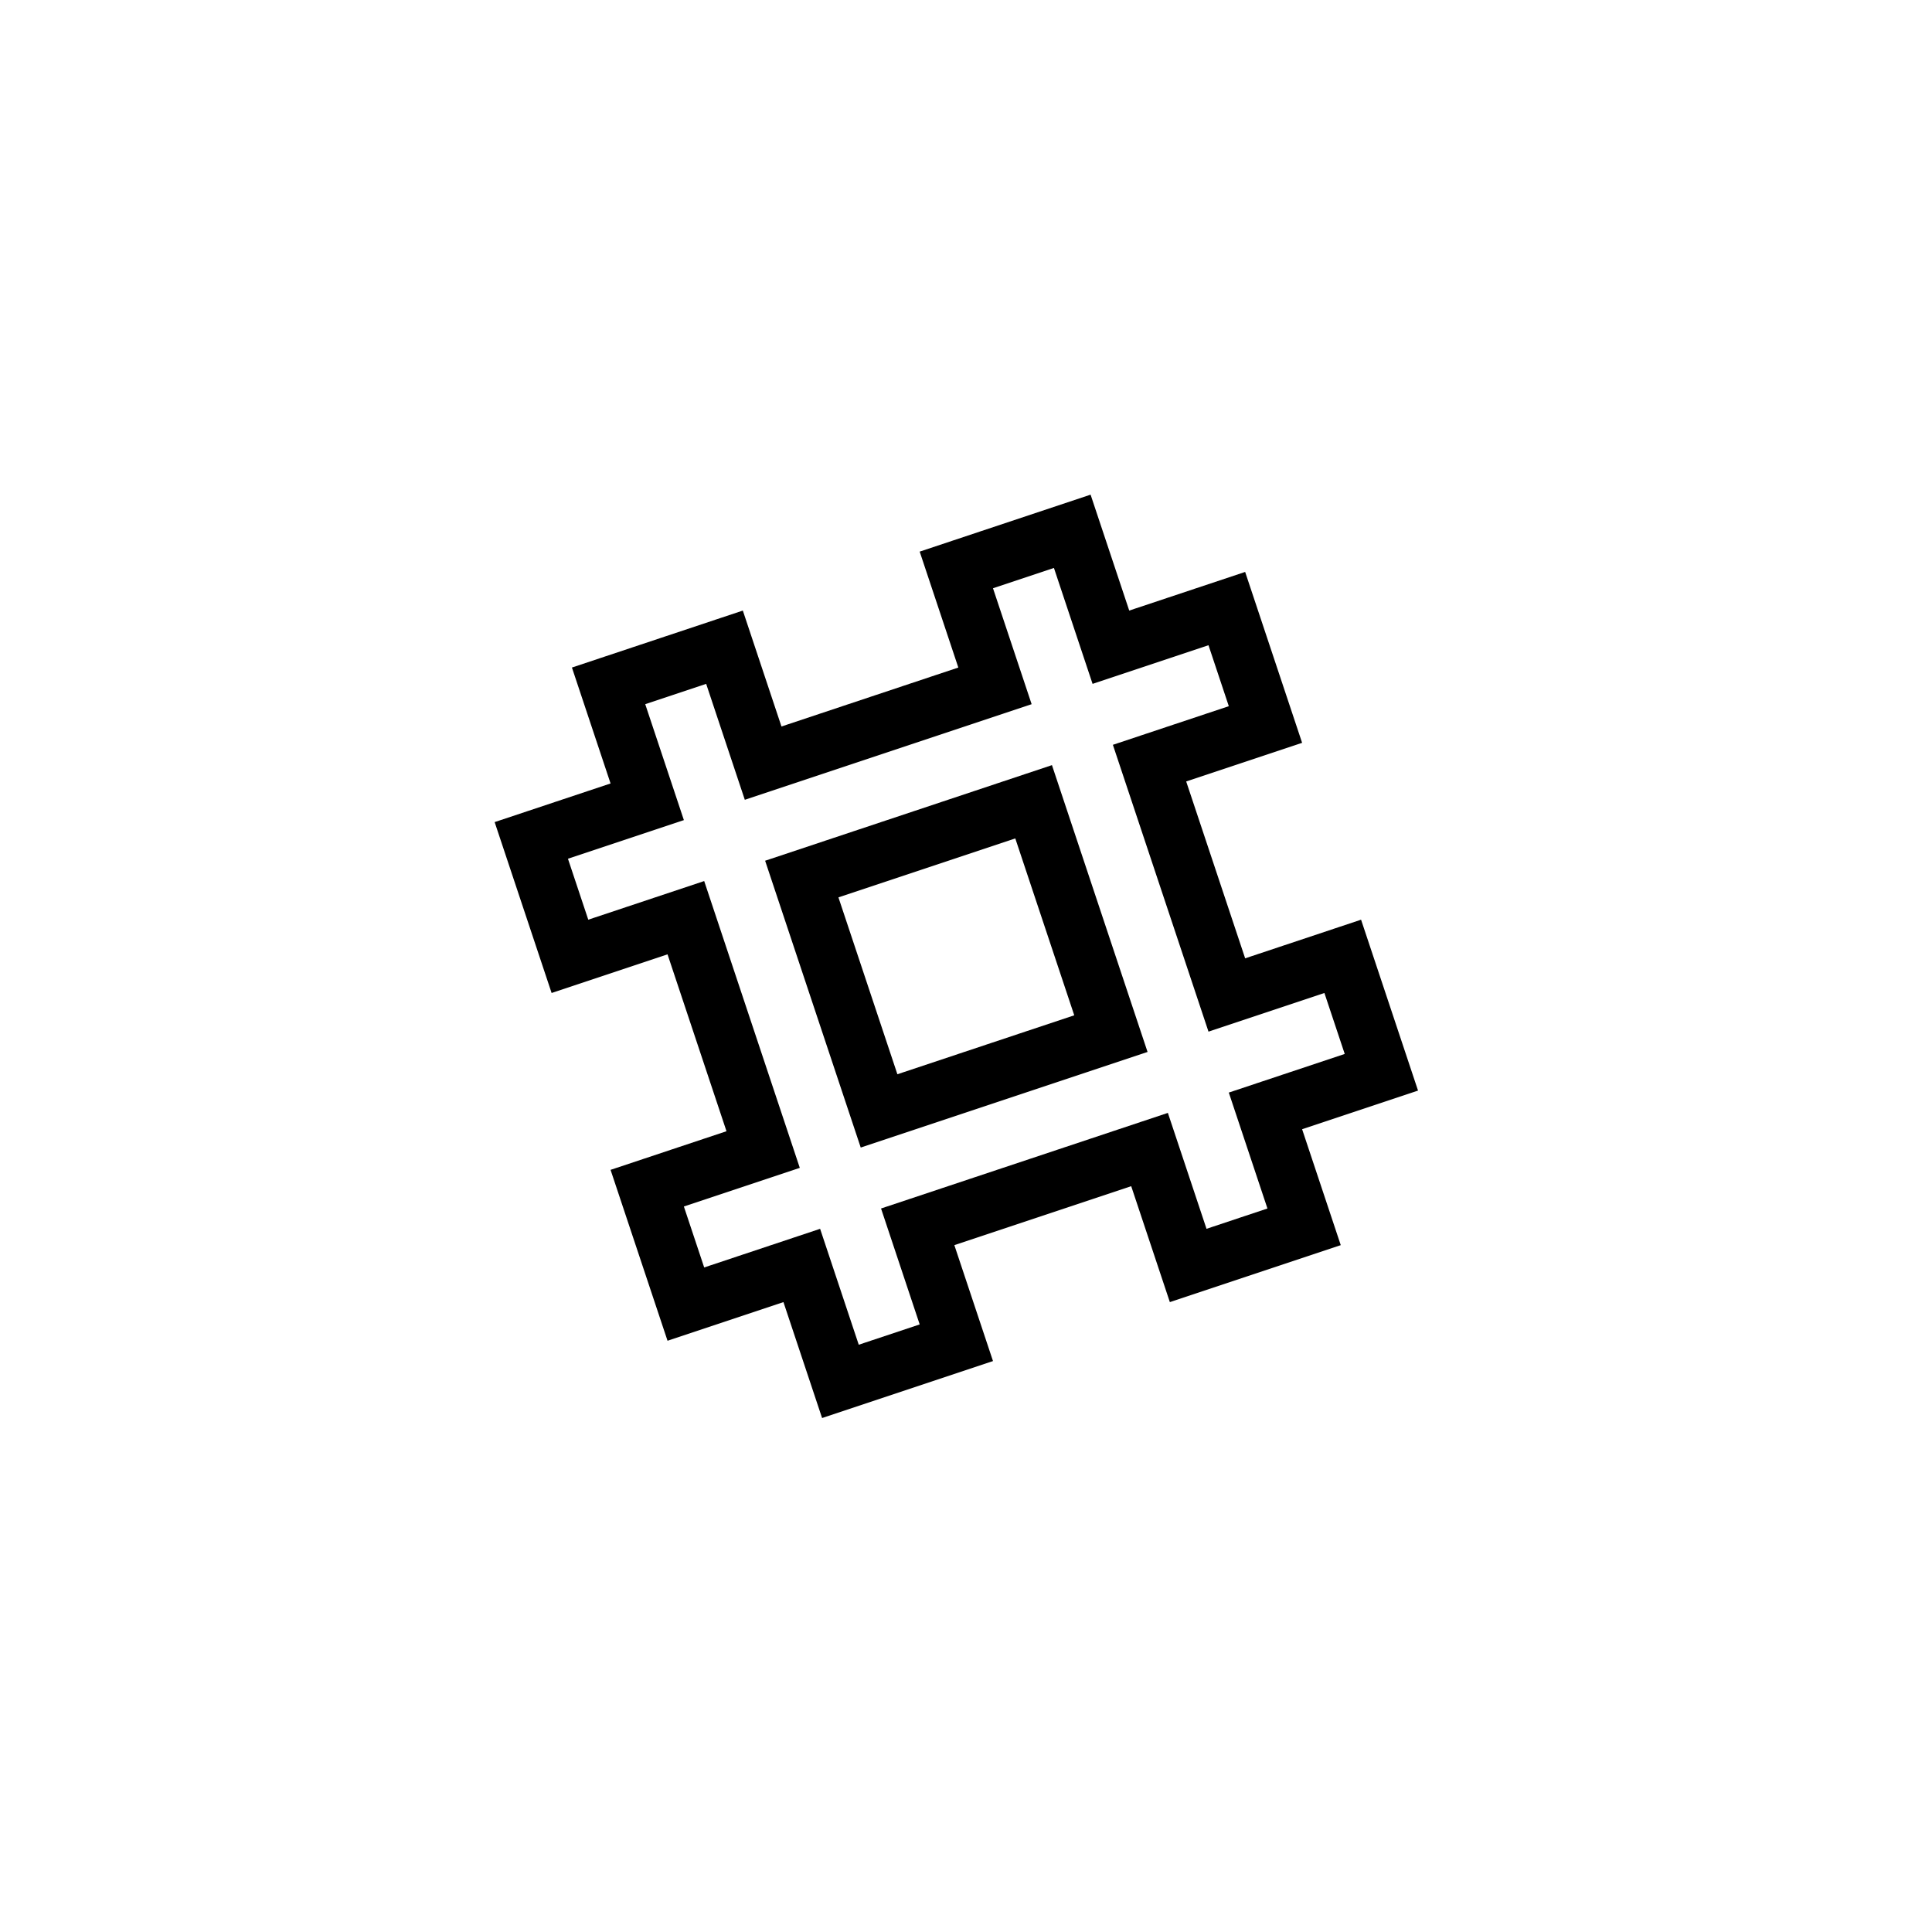 <svg xmlns="http://www.w3.org/2000/svg" viewBox="0 0 100 100"><defs><style>.cls-1,.cls-2{fill:#fff;}.cls-2{stroke:#000;stroke-miterlimit:10;stroke-width:3px;}</style></defs><title>50x50_Slack</title><g id="Format"><rect class="cls-1" width="100" height="100"/></g><g id="Design"><path class="cls-2" d="M71.5,55.5l-2-6-6,2-4-12,6-2-2-6-6,2-2-6-6,2,2,6-12,4-2-6-6,2,2,6-6,2,2,6,6-2,4,12-6,2,2,6,6-2,2,6,6-2-2-6,12-4,2,6,6-2-2-6Zm-26,2-4-12,12-4,4,12Z"/></g></svg>